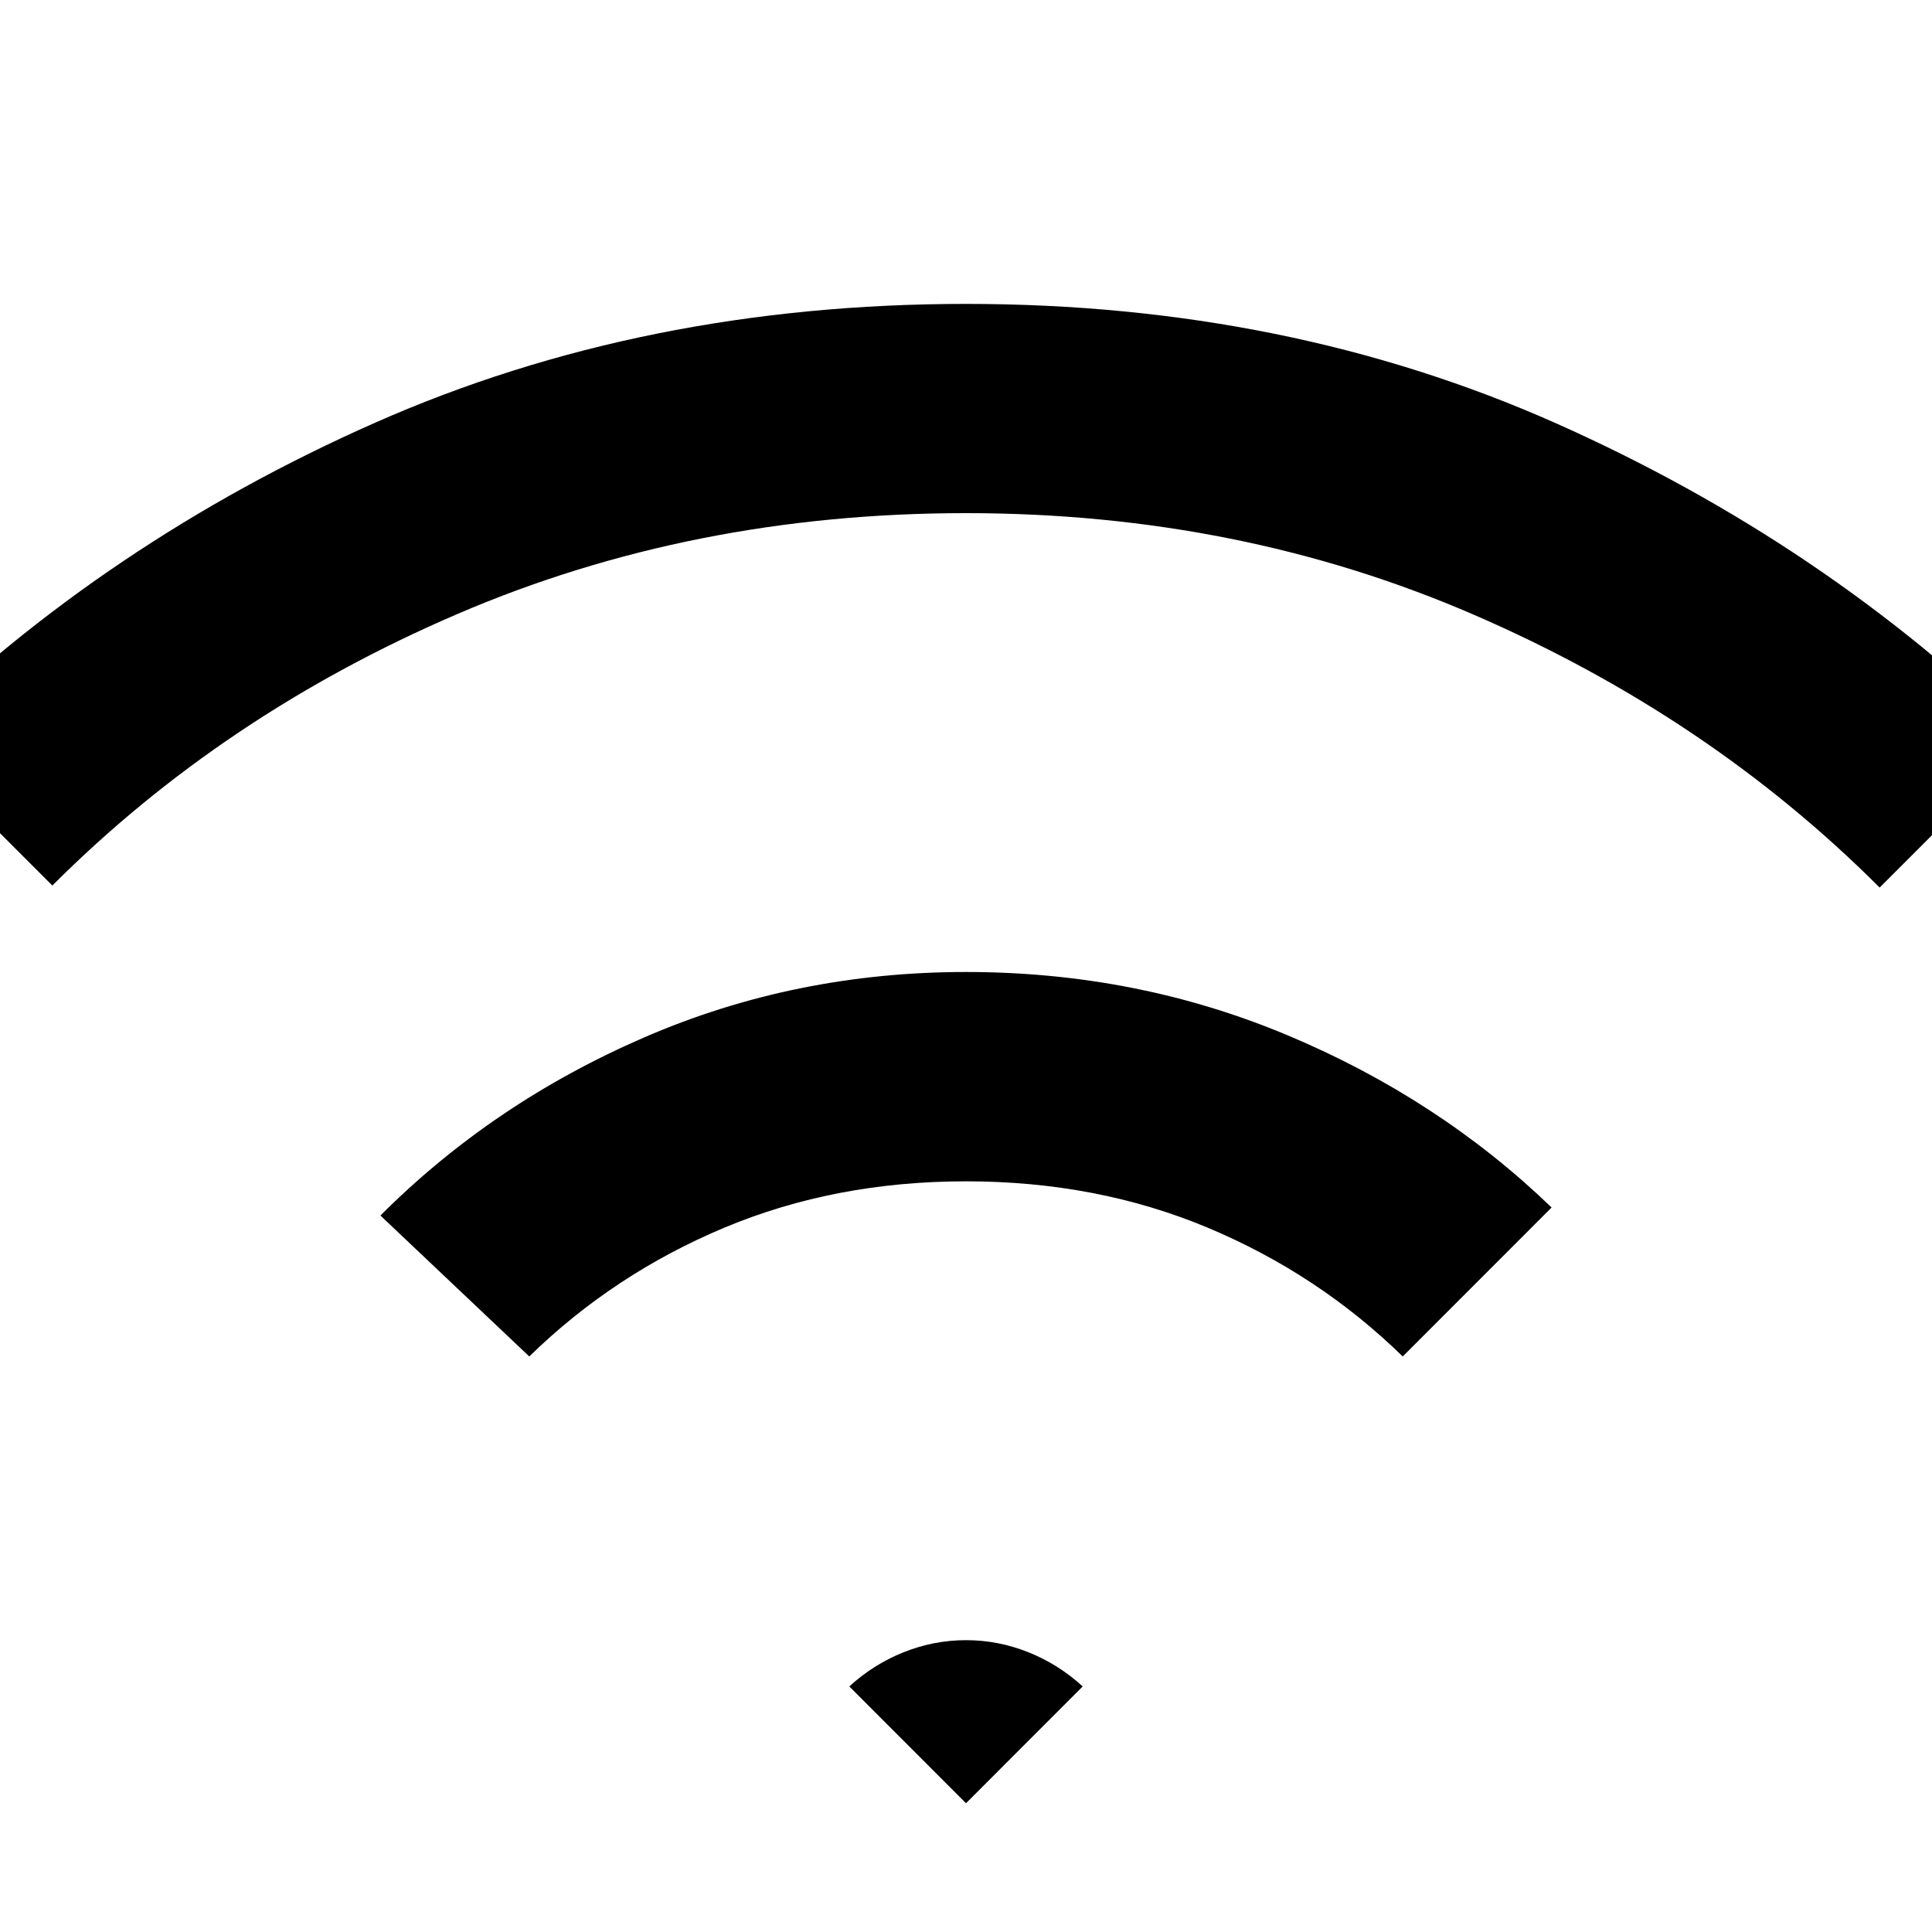 <svg xmlns="http://www.w3.org/2000/svg" height="20" width="20"><path d="m5.479 14.042-1.541-1.459q1.166-1.166 2.729-1.843 1.562-.678 3.333-.678 1.771 0 3.333.657 1.563.656 2.729 1.781l-1.541 1.542q-.875-.854-2.021-1.334-1.146-.479-2.5-.479t-2.5.479q-1.146.48-2.021 1.334ZM.542 9.167-.979 7.646q2.083-2.042 4.864-3.271Q6.667 3.146 10 3.146t6.115 1.239q2.781 1.24 4.864 3.282l-1.521 1.521q-1.77-1.771-4.198-2.823Q12.833 5.312 10 5.312q-2.833 0-5.26 1.042Q2.312 7.396.542 9.167Zm9.458 9.5 1.208-1.209q-.25-.229-.562-.354-.313-.125-.646-.125t-.646.125q-.312.125-.562.354Z"/></svg>
